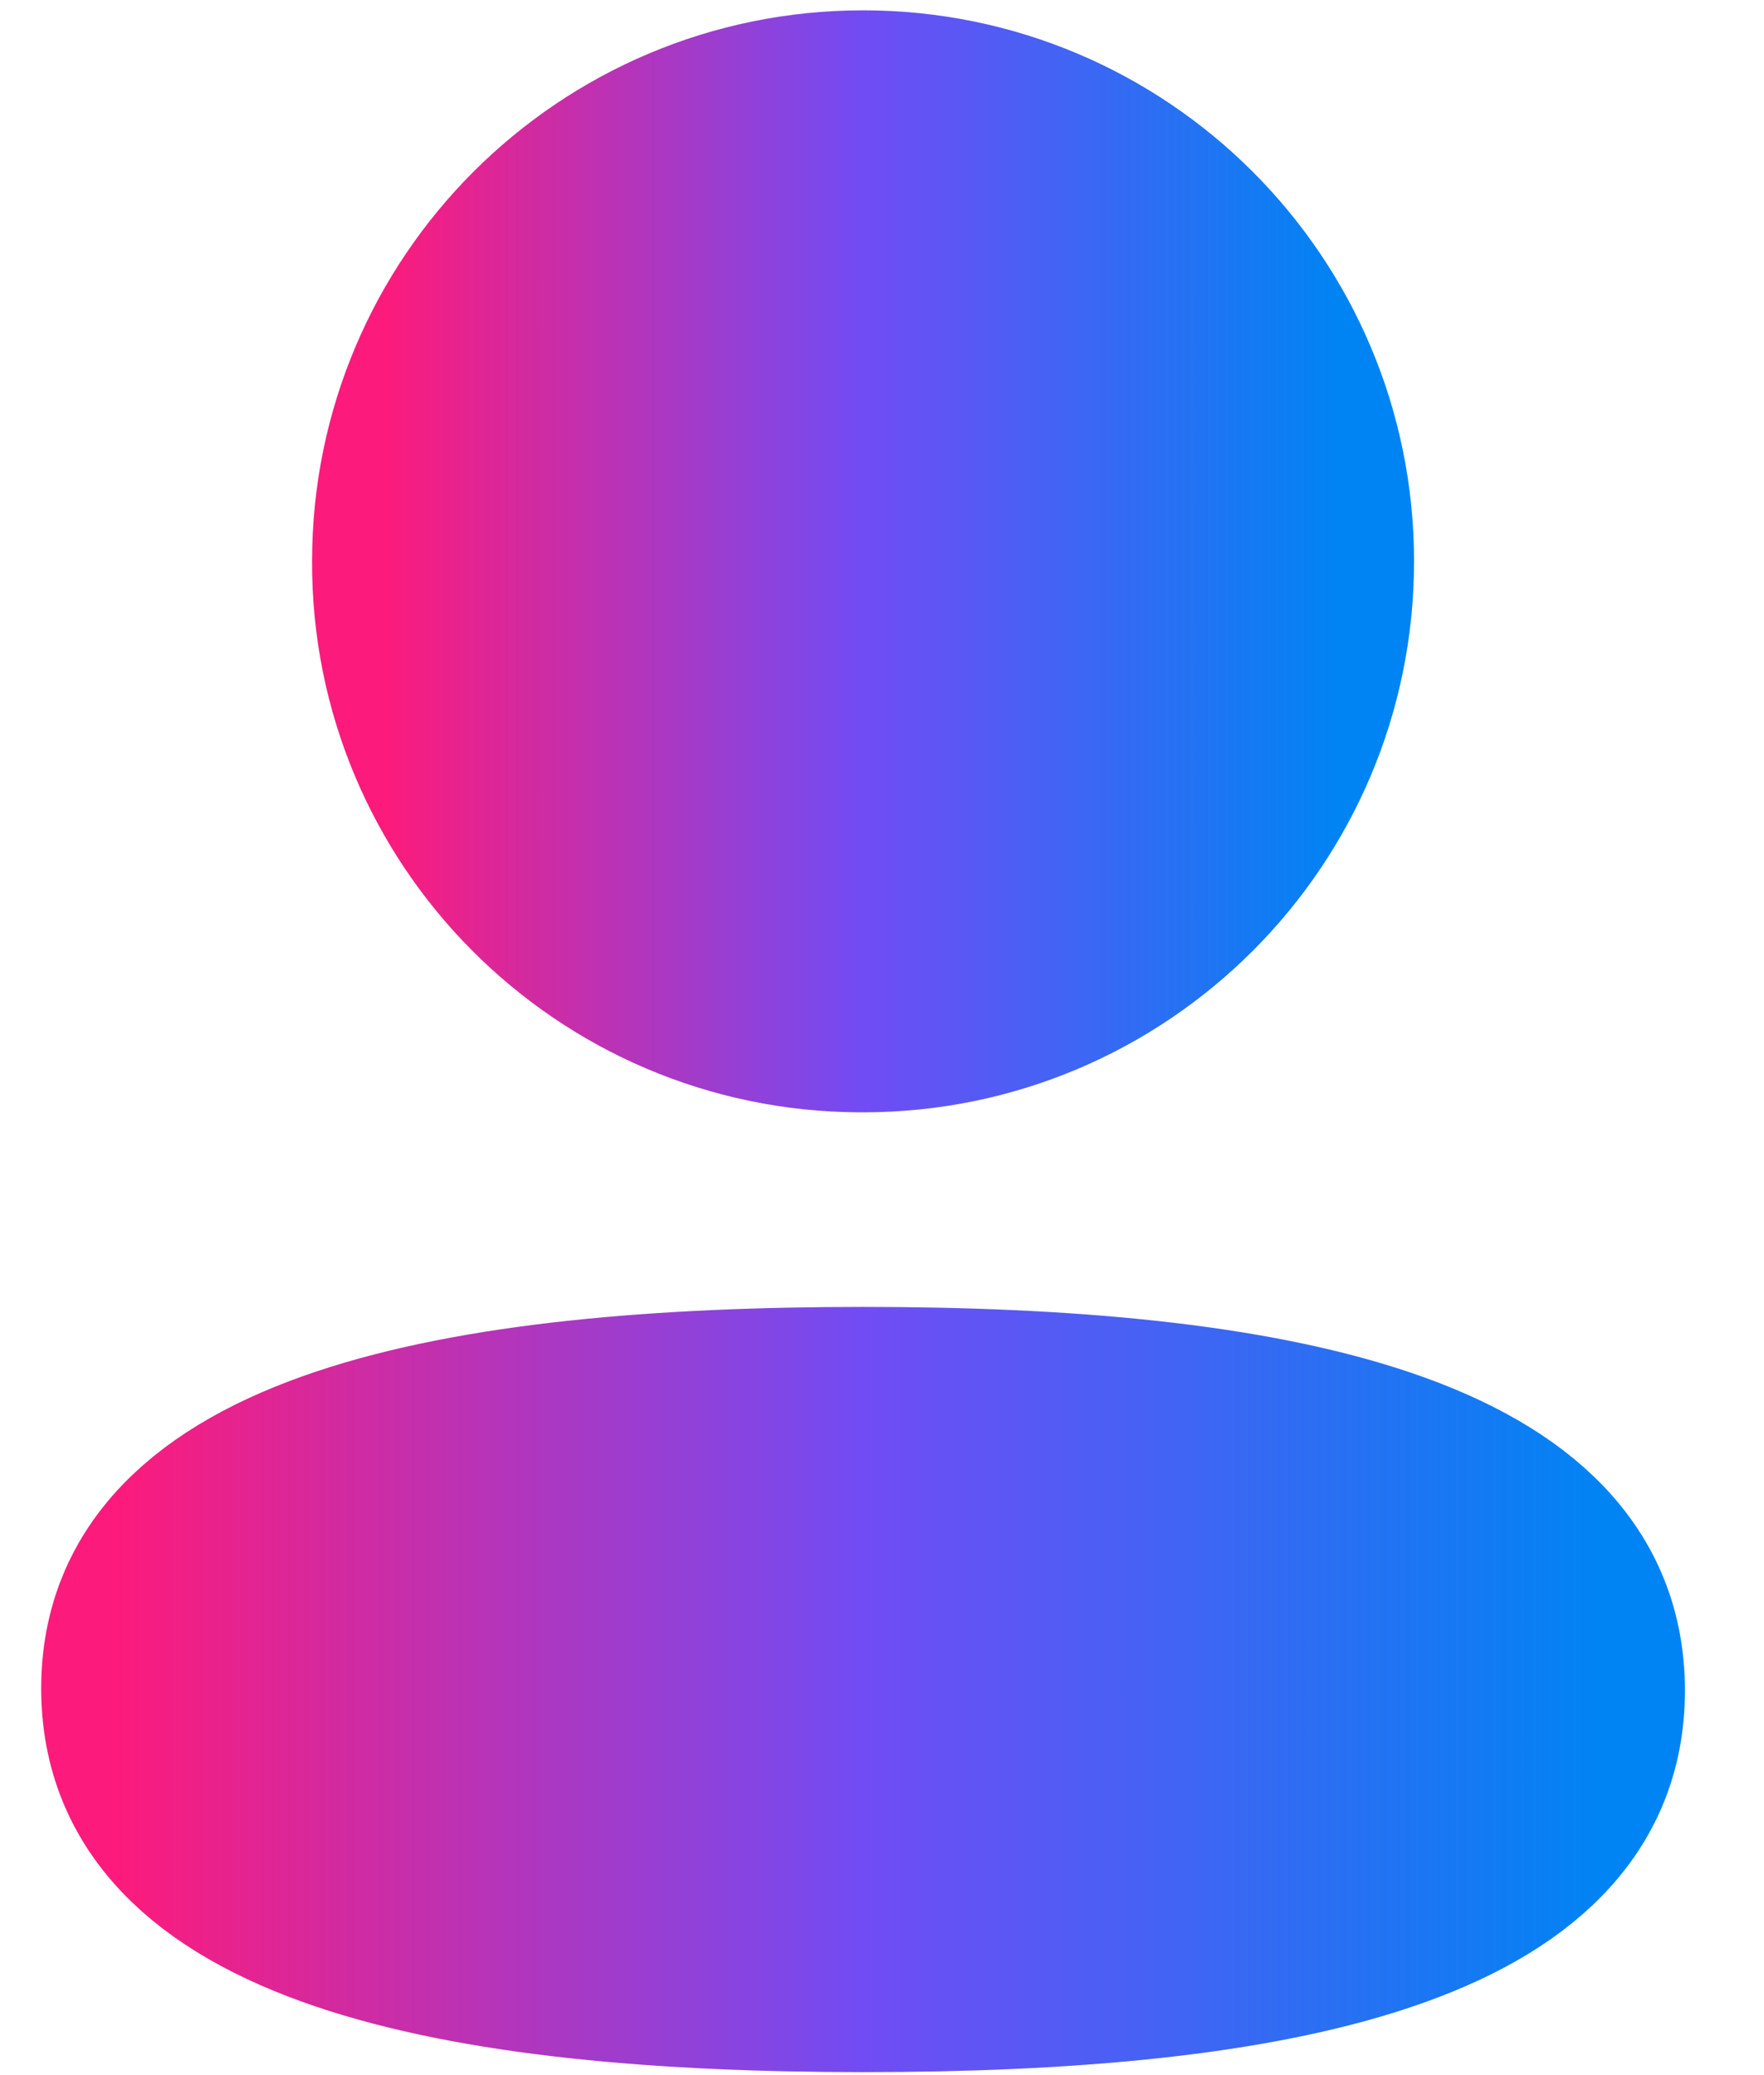 <svg width="17" height="20" viewBox="0 0 17 20" fill="none" xmlns="http://www.w3.org/2000/svg">
<g id="Group">
<path id="Vector" fill-rule="evenodd" clip-rule="evenodd" d="M8.318 13.346C4.45 13.346 1.147 13.931 1.147 16.273C1.147 18.615 4.429 19.221 8.318 19.221C12.186 19.221 15.488 18.635 15.488 16.294C15.488 13.953 12.207 13.346 8.318 13.346Z" fill="url(#paint0_linear_132_1960)" stroke="url(#paint1_linear_132_1960)" stroke-width="1.5" stroke-linecap="round" stroke-linejoin="round"/>
<path id="Vector_2" fill-rule="evenodd" clip-rule="evenodd" d="M8.318 10.006C10.856 10.006 12.913 7.948 12.913 5.41C12.913 2.872 10.856 0.814 8.318 0.814C5.78 0.814 3.722 2.872 3.722 5.41C3.713 7.939 5.757 9.997 8.286 10.006H8.318Z" fill="url(#paint2_linear_132_1960)" stroke="url(#paint3_linear_132_1960)" stroke-width="1.429" stroke-linecap="round" stroke-linejoin="round"/>
</g>
<defs>
<linearGradient id="paint0_linear_132_1960" x1="1.147" y1="16.322" x2="15.488" y2="16.322" gradientUnits="userSpaceOnUse">
<stop stop-color="#FC1B7C"/>
<stop offset="0.5" stop-color="#714CF4"/>
<stop offset="1" stop-color="#0084F3"/>
</linearGradient>
<linearGradient id="paint1_linear_132_1960" x1="1.147" y1="16.322" x2="15.488" y2="16.322" gradientUnits="userSpaceOnUse">
<stop stop-color="#FC1B7C"/>
<stop offset="0.5" stop-color="#714CF4"/>
<stop offset="1" stop-color="#0084F3"/>
</linearGradient>
<linearGradient id="paint2_linear_132_1960" x1="3.722" y1="5.47" x2="12.913" y2="5.47" gradientUnits="userSpaceOnUse">
<stop stop-color="#FC1B7C"/>
<stop offset="0.5" stop-color="#714CF4"/>
<stop offset="1" stop-color="#0084F3"/>
</linearGradient>
<linearGradient id="paint3_linear_132_1960" x1="3.722" y1="5.47" x2="12.913" y2="5.47" gradientUnits="userSpaceOnUse">
<stop stop-color="#FC1B7C"/>
<stop offset="0.5" stop-color="#714CF4"/>
<stop offset="1" stop-color="#0084F3"/>
</linearGradient>
</defs>
</svg>
